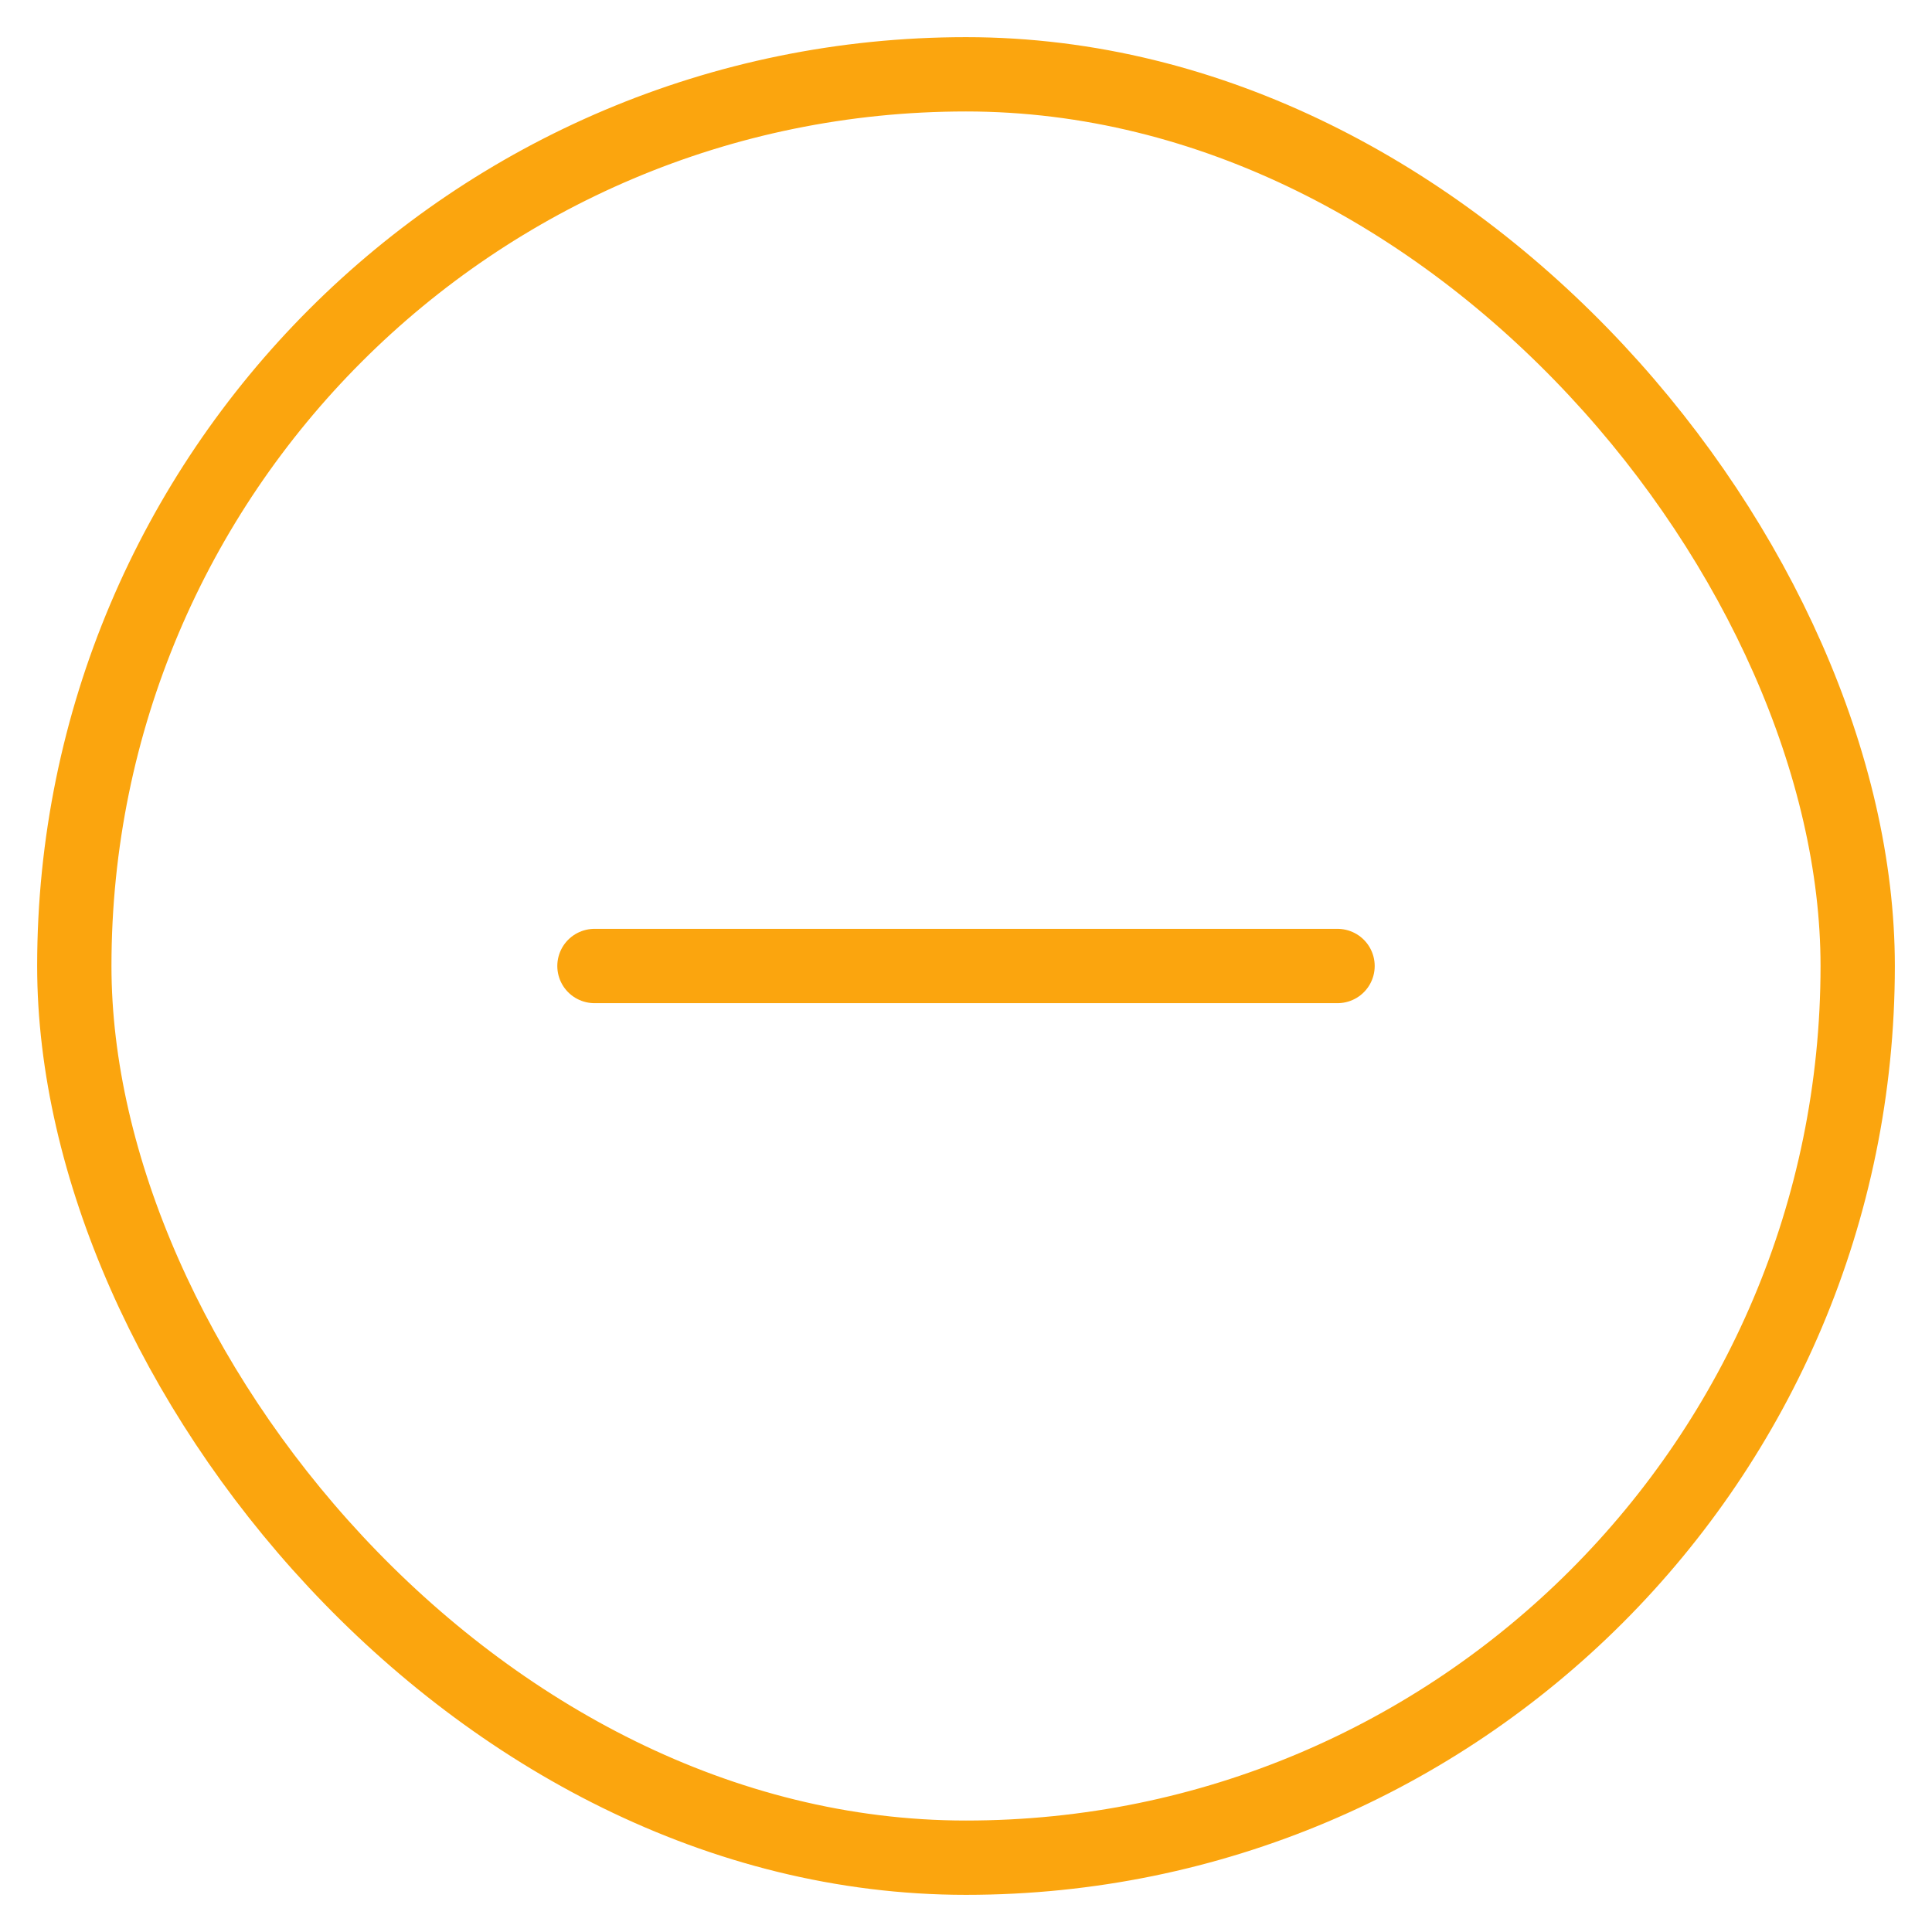 <?xml version="1.0" encoding="UTF-8"?>
<svg width="26px" height="26px" viewBox="0 0 26 26" version="1.1" xmlns="http://www.w3.org/2000/svg" xmlns:xlink="http://www.w3.org/1999/xlink">
    <!-- Generator: Sketch 54.1 (76490) - https://sketchapp.com -->
    <title>ic_minus</title>
    <desc>Created with Sketch.</desc>
    <g id="Page-1" stroke="none" stroke-width="1" fill="none" fill-rule="evenodd">
        <g id="Group-3-Copy-4" transform="translate(1, 1)" stroke="#FBA50E">
            <g id="ic_plus-copy" transform="translate(7, 12)" stroke-linecap="round" stroke-linejoin="round">
                <g id="Group">
                    <path d="M10,0 L0,0" id="Line-Copy"></path>
                </g>
            </g>
            <rect id="Rectangle" fill-rule="nonzero" x="0" y="0" width="24" height="24" rx="12"></rect>
        </g>
    </g>
</svg>